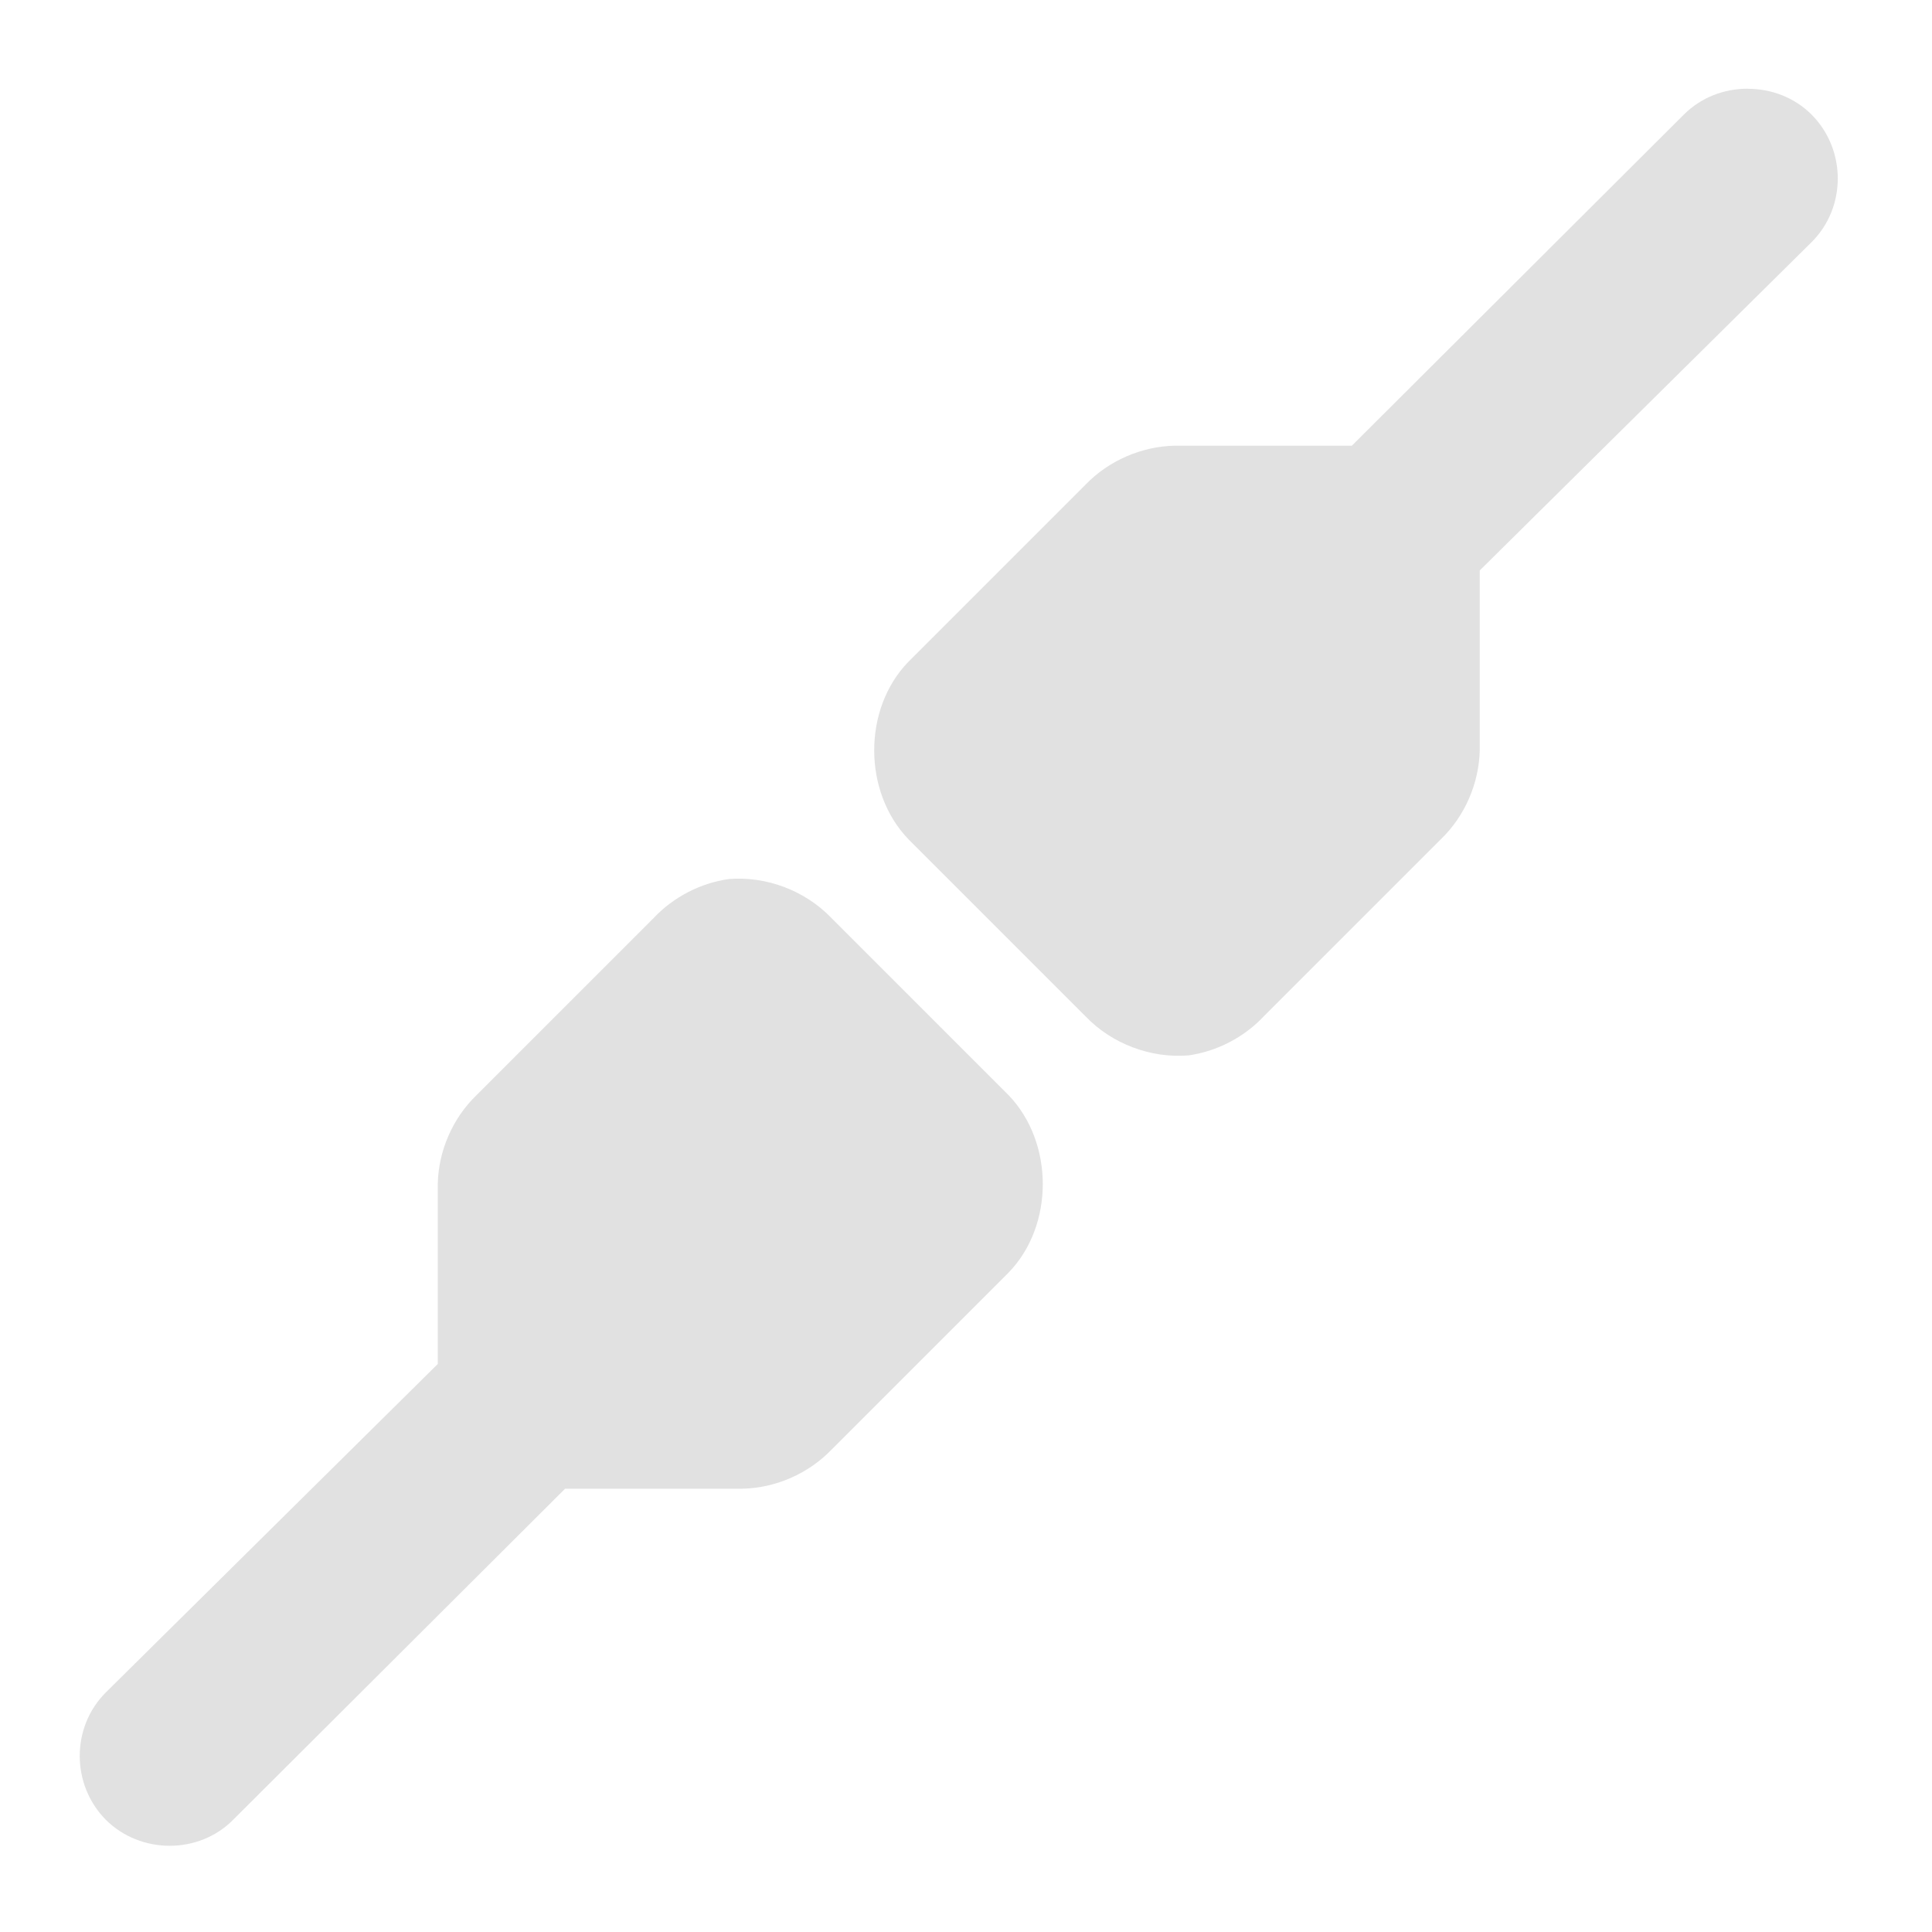 <?xml version="1.0" encoding="UTF-8"?>
<svg width="22" height="22" version="1.1" xmlns="http://www.w3.org/2000/svg">
 <path d="m19.9 1.01c-0.264 0-0.528 0.097-0.726 0.295l-3.78 3.77h-2.02c-0.377 0.009-0.749 0.171-1.01 0.441l-2.02 2.02c-0.519 0.534-0.519 1.48 0 2.02l2.02 2.02c0.299 0.311 0.741 0.477 1.17 0.442 0.324-0.046 0.63-0.205 0.854-0.442l2.02-2.02c0.272-0.262 0.433-0.634 0.442-1.01v-2.05l3.78-3.74c0.396-0.395 0.396-1.05 0-1.45-0.198-0.198-0.462-0.295-0.727-0.295zm-11.6 9c-0.323 0.045-0.63 0.204-0.854 0.441l-2.02 2.02c-0.271 0.261-0.433 0.633-0.441 1.01v2.02c-2e-4 0.01-2e-4 0.021 0 0.031l-3.78 3.74c-0.396 0.395-0.396 1.05 0 1.45 0.396 0.395 1.06 0.395 1.45 0l3.78-3.77h2.02c0.377-8e-3 0.749-0.171 1.01-0.441l2.02-2.02c0.519-0.534 0.519-1.48 0-2.02l-2.02-2.02c-0.298-0.31-0.739-0.477-1.17-0.441z" fill="#bebebe" opacity=".45"/>
</svg>
